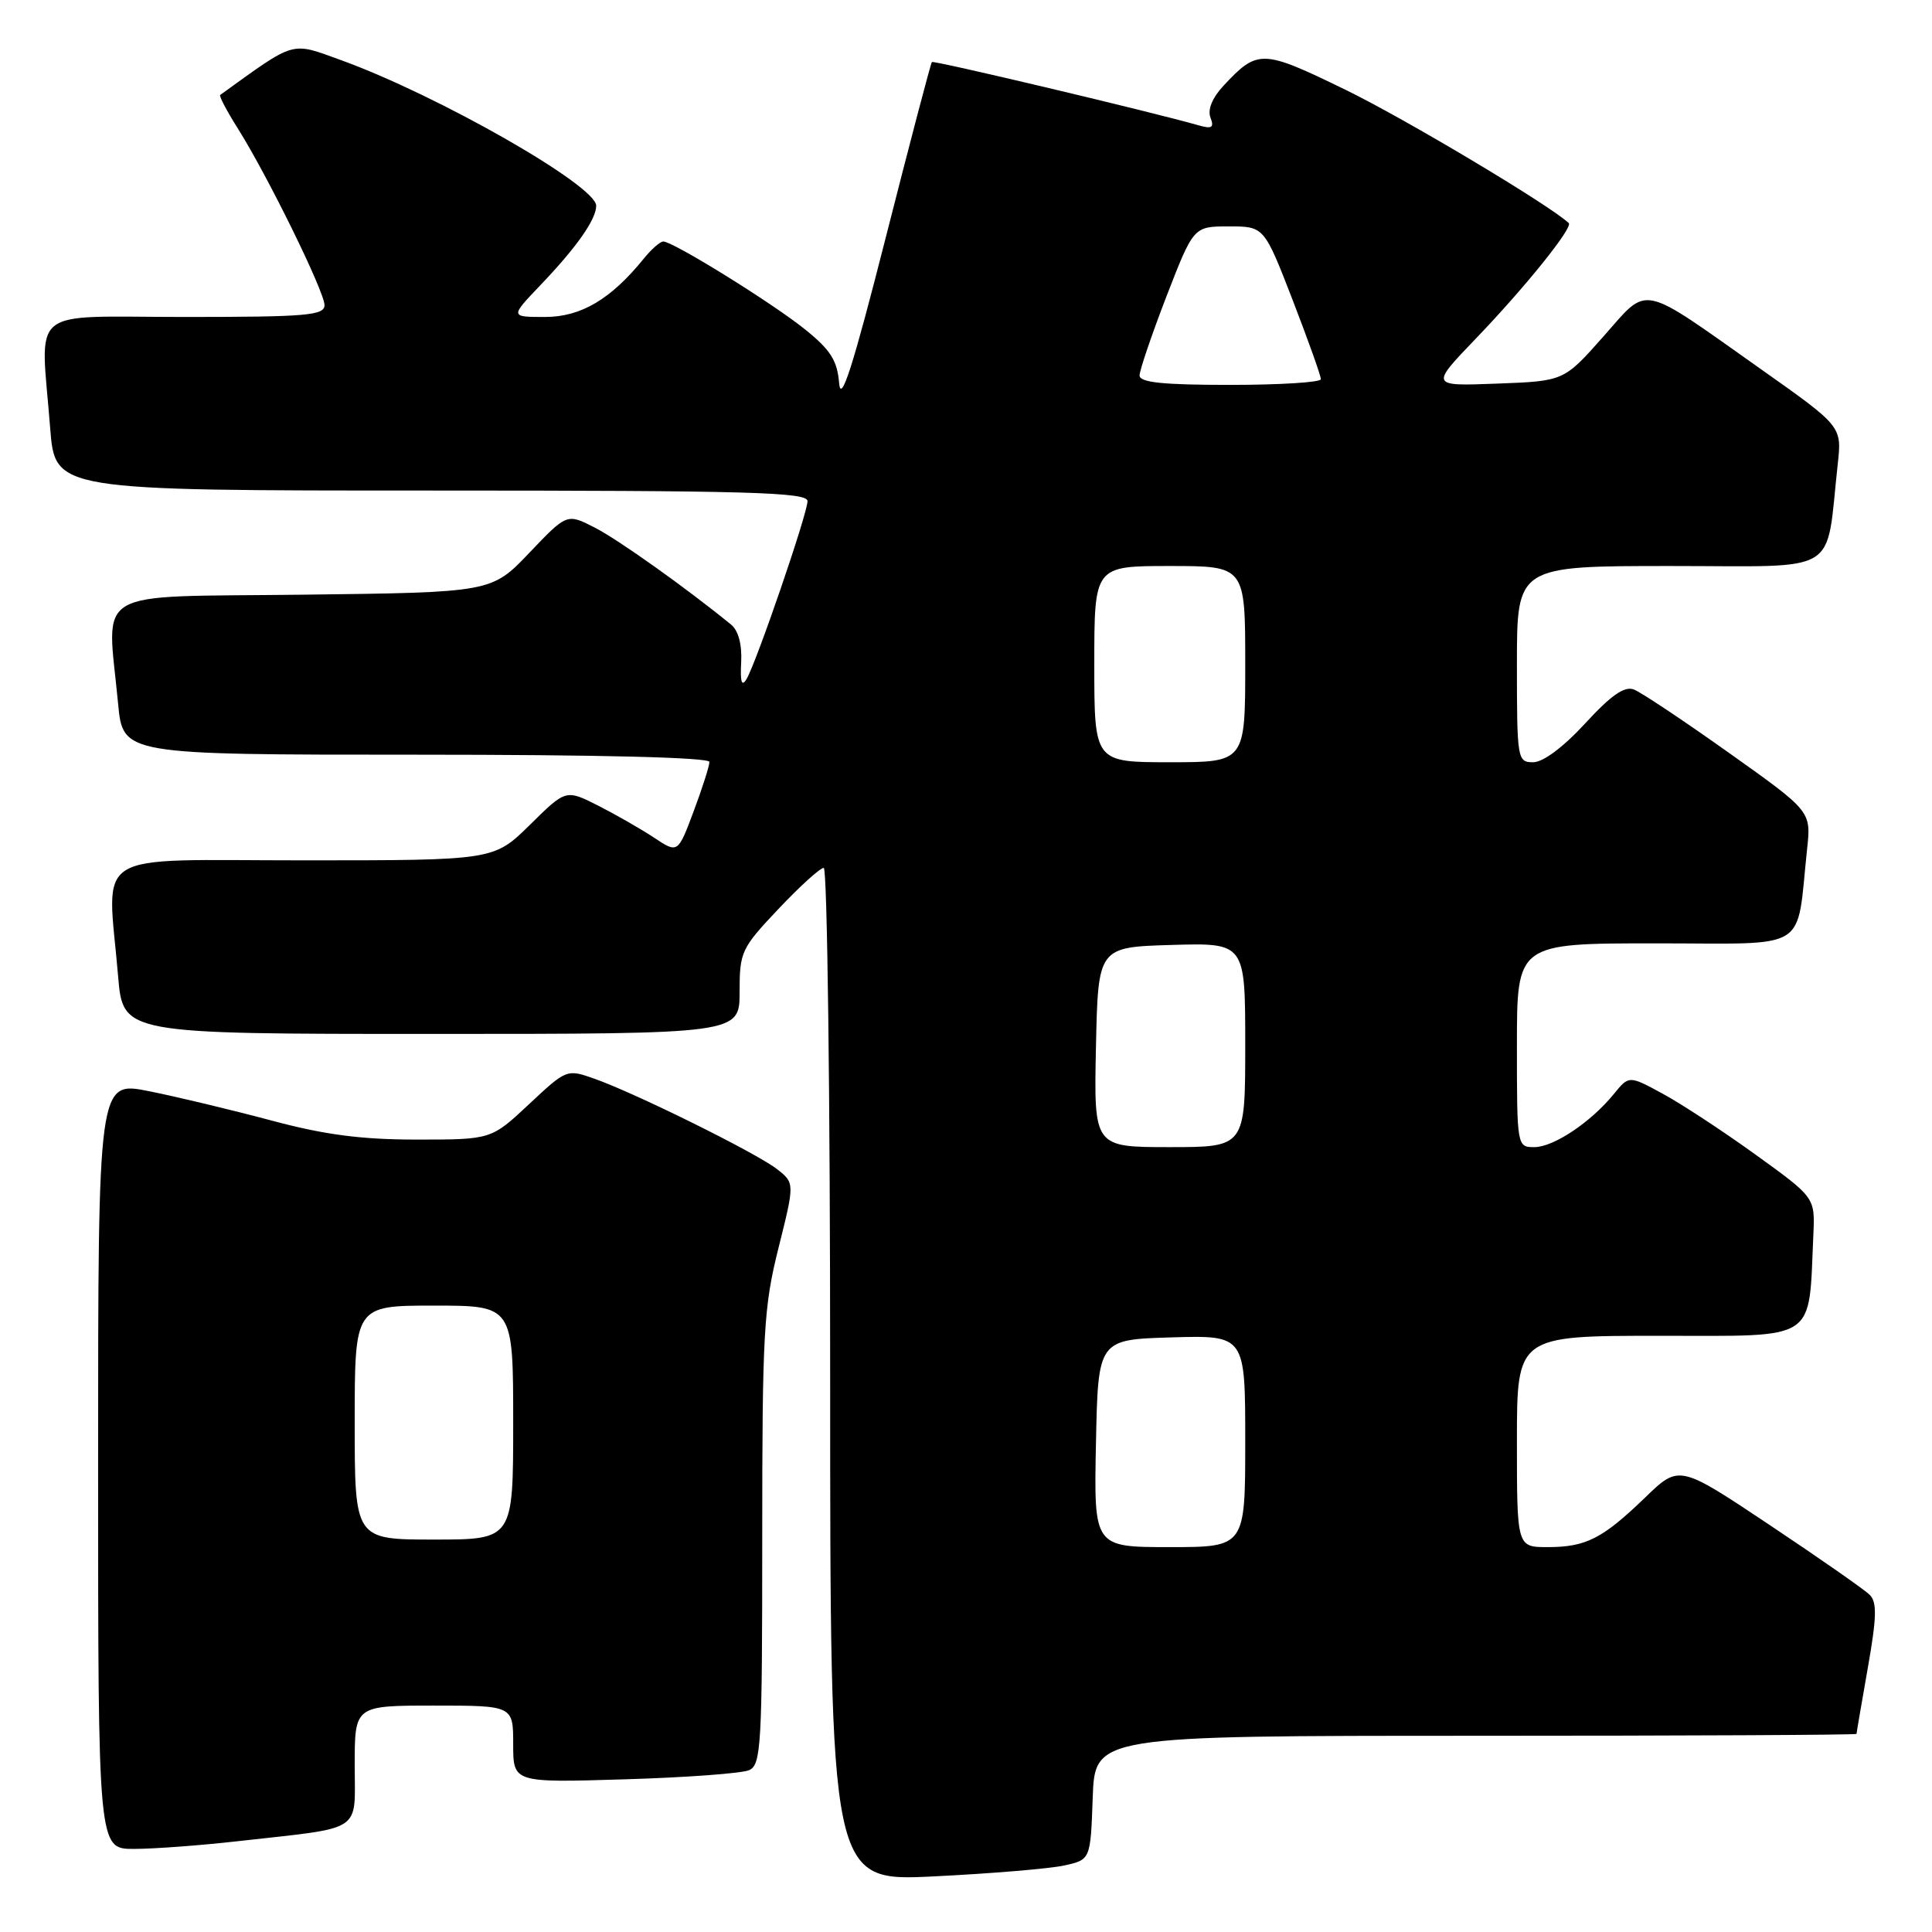 <?xml version="1.0" encoding="UTF-8" standalone="no"?>
<!DOCTYPE svg PUBLIC "-//W3C//DTD SVG 1.1//EN" "http://www.w3.org/Graphics/SVG/1.1/DTD/svg11.dtd" >
<svg xmlns="http://www.w3.org/2000/svg" xmlns:xlink="http://www.w3.org/1999/xlink" version="1.1" viewBox="0 0 256 256">
 <g >
 <path fill="currentColor"
d=" M 141.00 247.19 C 144.50 246.42 144.50 246.42 144.79 238.21 C 145.08 230.00 145.08 230.00 195.54 230.00 C 223.29 230.00 246.00 229.89 246.00 229.75 C 246.00 229.61 246.67 225.69 247.49 221.03 C 248.68 214.28 248.73 212.30 247.74 211.32 C 247.06 210.64 241.10 206.48 234.50 202.08 C 222.50 194.07 222.50 194.07 218.00 198.42 C 212.34 203.88 210.15 205.00 205.07 205.00 C 201.00 205.00 201.00 205.00 201.00 191.00 C 201.00 177.00 201.00 177.00 219.94 177.00 C 241.07 177.00 239.63 177.94 240.28 163.59 C 240.50 158.68 240.50 158.68 232.64 153.01 C 228.32 149.89 222.77 146.25 220.31 144.92 C 215.85 142.50 215.85 142.50 213.86 144.94 C 210.80 148.70 205.86 152.00 203.31 152.00 C 201.01 152.00 201.00 151.93 201.00 138.50 C 201.00 125.00 201.00 125.00 219.41 125.00 C 240.08 125.00 237.97 126.32 239.45 112.50 C 239.99 107.50 239.99 107.50 229.10 99.76 C 223.11 95.50 217.44 91.72 216.49 91.36 C 215.26 90.88 213.46 92.13 210.05 95.85 C 207.16 98.99 204.47 101.00 203.16 101.00 C 201.06 101.00 201.00 100.65 201.00 88.00 C 201.00 75.00 201.00 75.00 221.39 75.00 C 244.21 75.00 241.86 76.43 243.51 61.50 C 244.06 56.50 244.06 56.50 233.45 49.00 C 217.00 37.38 218.57 37.70 212.43 44.62 C 207.22 50.50 207.22 50.50 198.36 50.83 C 189.50 51.17 189.50 51.17 195.58 44.84 C 202.11 38.04 208.47 30.13 207.87 29.56 C 205.29 27.15 186.15 15.72 178.27 11.89 C 167.24 6.52 166.66 6.50 162.12 11.36 C 160.64 12.95 159.99 14.52 160.39 15.57 C 160.91 16.92 160.60 17.12 158.76 16.59 C 152.74 14.86 123.70 7.97 123.48 8.22 C 123.33 8.37 120.58 18.85 117.36 31.50 C 112.98 48.71 111.42 53.56 111.19 50.77 C 110.94 47.77 110.06 46.37 106.69 43.66 C 102.35 40.16 89.19 32.00 87.89 32.00 C 87.48 32.00 86.32 33.01 85.32 34.25 C 80.95 39.65 76.98 42.00 72.22 42.00 C 67.58 42.00 67.58 42.00 71.64 37.75 C 76.41 32.76 79.00 29.07 79.00 27.26 C 79.00 24.59 58.05 12.63 45.22 7.98 C 38.45 5.53 39.29 5.29 29.18 12.58 C 29.00 12.71 30.04 14.68 31.48 16.97 C 35.42 23.21 43.00 38.65 43.00 40.43 C 43.00 41.80 40.62 42.00 24.50 42.00 C 3.36 42.00 5.38 40.33 6.65 56.75 C 7.30 65.00 7.30 65.00 57.15 65.00 C 99.27 65.00 107.00 65.22 107.00 66.40 C 107.00 68.05 100.22 87.81 98.91 90.00 C 98.28 91.04 98.07 90.36 98.21 87.76 C 98.33 85.40 97.84 83.55 96.87 82.76 C 90.94 77.92 81.91 71.49 78.81 69.91 C 75.12 68.02 75.12 68.02 70.13 73.26 C 65.13 78.50 65.13 78.50 40.06 78.80 C 11.70 79.14 14.18 77.67 15.65 93.25 C 16.29 100.00 16.29 100.00 55.14 100.00 C 79.37 100.00 94.00 100.36 94.00 100.96 C 94.00 101.49 93.06 104.44 91.91 107.51 C 89.82 113.09 89.82 113.09 86.66 110.99 C 84.92 109.84 81.58 107.93 79.24 106.74 C 74.98 104.59 74.98 104.59 70.21 109.30 C 65.43 114.00 65.43 114.00 40.22 114.00 C 11.61 114.00 14.21 112.37 15.65 129.35 C 16.29 137.00 16.29 137.00 57.15 137.00 C 98.00 137.00 98.00 137.00 98.00 131.44 C 98.00 126.12 98.22 125.65 103.15 120.44 C 105.97 117.45 108.67 115.00 109.15 115.00 C 109.62 115.00 110.00 145.22 110.00 182.16 C 110.00 249.31 110.00 249.31 123.75 248.63 C 131.31 248.26 139.07 247.61 141.00 247.19 Z  M 31.50 243.97 C 48.37 242.07 47.00 242.97 47.00 233.89 C 47.00 226.00 47.00 226.00 57.50 226.00 C 68.00 226.00 68.00 226.00 68.00 231.11 C 68.00 236.22 68.00 236.22 82.75 235.77 C 90.86 235.53 98.29 234.98 99.25 234.56 C 100.86 233.85 101.00 231.40 101.00 203.86 C 101.00 176.53 101.19 173.18 103.16 165.34 C 105.31 156.74 105.31 156.74 102.91 154.88 C 100.13 152.74 84.26 144.88 78.80 142.95 C 75.11 141.64 75.08 141.65 70.09 146.32 C 65.09 151.00 65.09 151.00 55.24 151.00 C 47.86 151.00 43.03 150.37 35.95 148.47 C 30.75 147.08 23.46 145.33 19.75 144.59 C 13.00 143.23 13.00 143.23 13.00 194.12 C 13.00 245.00 13.00 245.00 17.75 244.99 C 20.36 244.99 26.55 244.53 31.50 243.97 Z  M 145.22 191.25 C 145.50 177.50 145.50 177.50 155.25 177.21 C 165.00 176.93 165.00 176.93 165.00 190.96 C 165.00 205.00 165.00 205.00 154.97 205.00 C 144.94 205.00 144.94 205.00 145.22 191.25 Z  M 145.22 138.75 C 145.50 125.50 145.50 125.50 155.25 125.21 C 165.00 124.93 165.00 124.93 165.00 138.46 C 165.00 152.00 165.00 152.00 154.97 152.00 C 144.94 152.00 144.94 152.00 145.22 138.75 Z  M 145.00 88.00 C 145.00 75.00 145.00 75.00 155.00 75.00 C 165.00 75.00 165.00 75.00 165.00 88.00 C 165.00 101.00 165.00 101.00 155.00 101.00 C 145.00 101.00 145.00 101.00 145.00 88.00 Z  M 151.00 49.75 C 151.00 49.06 152.61 44.34 154.57 39.25 C 158.16 30.00 158.16 30.00 162.83 30.00 C 167.50 30.00 167.50 30.00 171.28 39.75 C 173.35 45.11 175.04 49.84 175.02 50.25 C 175.01 50.66 169.60 51.00 163.00 51.00 C 154.07 51.00 151.00 50.68 151.00 49.75 Z  M 47.00 188.50 C 47.00 173.00 47.00 173.00 57.50 173.00 C 68.00 173.00 68.00 173.00 68.00 188.50 C 68.00 204.00 68.00 204.00 57.50 204.00 C 47.00 204.00 47.00 204.00 47.00 188.50 Z "/>
</g>
</svg>